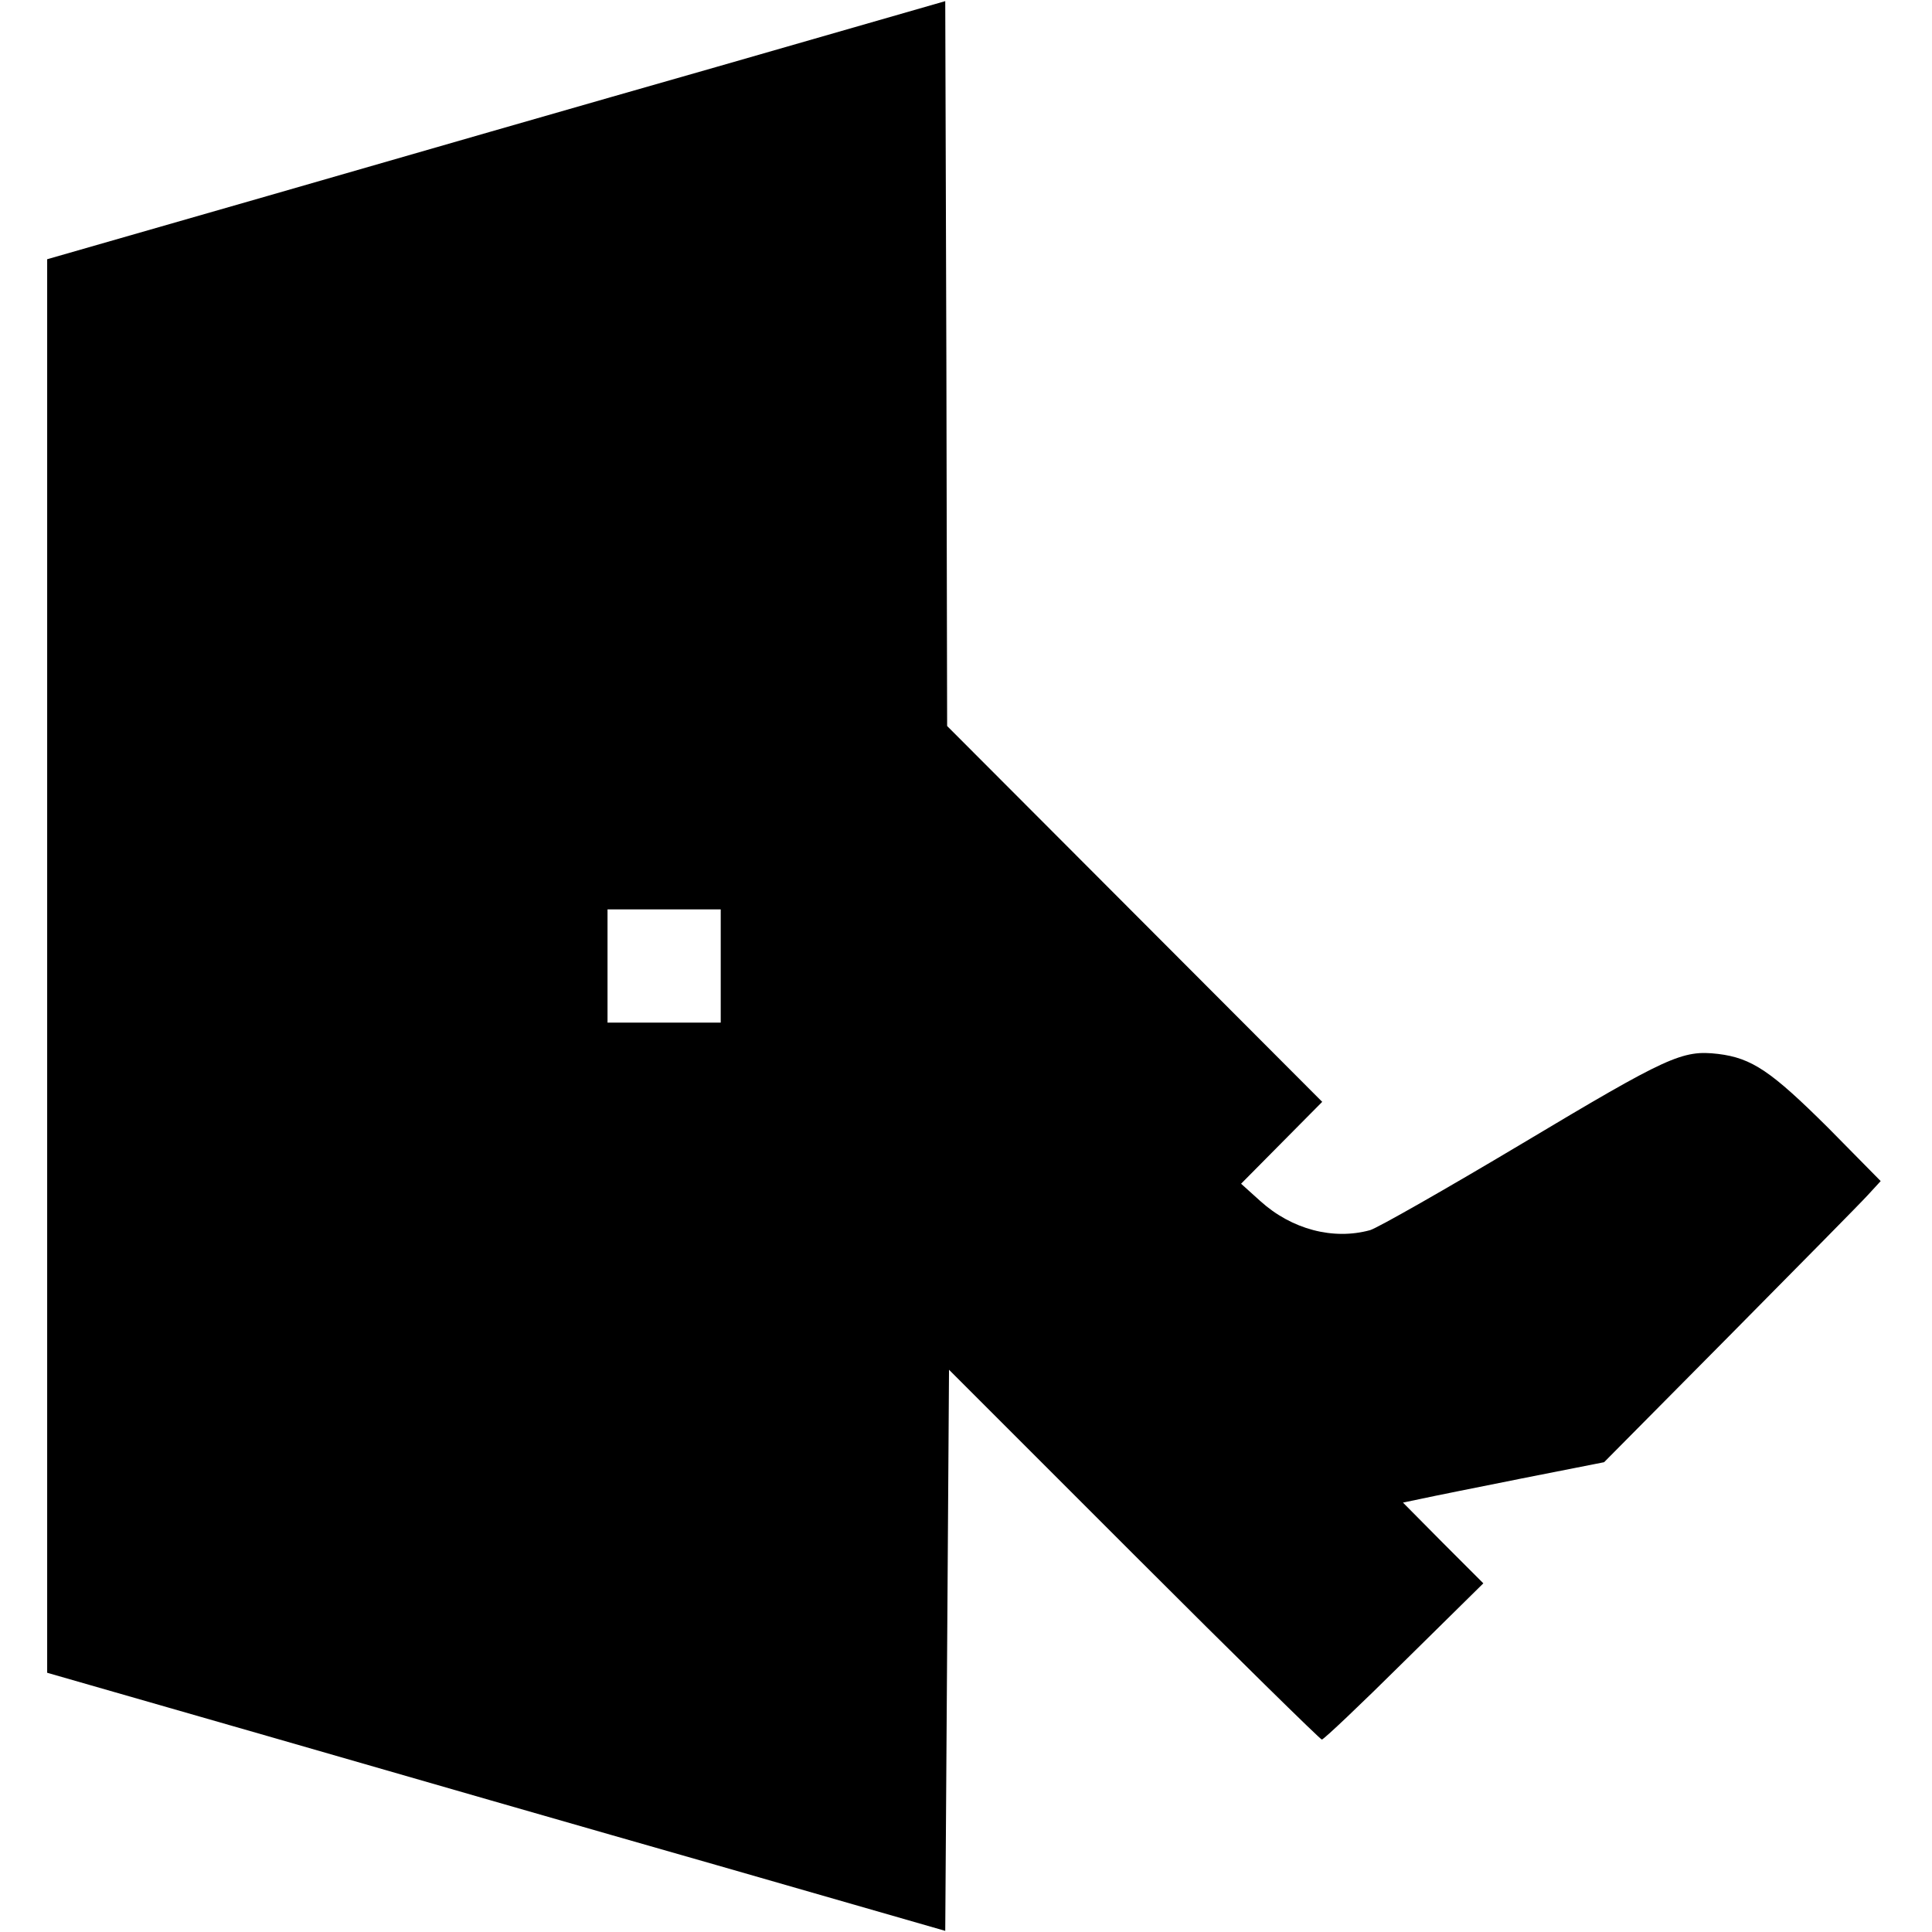 <?xml version="1.0" standalone="no"?>
<!DOCTYPE svg PUBLIC "-//W3C//DTD SVG 20010904//EN"
 "http://www.w3.org/TR/2001/REC-SVG-20010904/DTD/svg10.dtd">
<svg version="1.0" xmlns="http://www.w3.org/2000/svg"
 width="512pt" height="512pt" viewBox="0 0 512 512"
 preserveAspectRatio="xMidYMid meet">

<g transform="translate(0,512) scale(0.1,-0.1)"
fill="#000000" stroke="none">
<path d="M1900 4943 c-333 -95 -868 -249 -1190 -342 l-585 -168 0 -1873 0
-1873 585 -168 c322 -93 857 -247 1190 -342 l605 -174 5 743 5 744 490 -490
c269 -269 494 -490 498 -490 5 0 103 93 218 207 l210 207 -107 107 -106 107
48 10 c27 6 147 30 267 54 l218 43 332 335 c183 185 348 352 367 373 l34 37
-139 141 c-151 150 -202 185 -292 196 -95 11 -132 -6 -520 -238 -201 -120
-382 -223 -402 -229 -98 -27 -208 2 -291 77 l-51 46 107 108 108 109 -497 498
-497 498 -2 960 -3 961 -605 -174z m10 -2383 l0 -150 -150 0 -150 0 0 150 0
150 150 0 150 0 0 -150z"/>
</g>
</svg>
